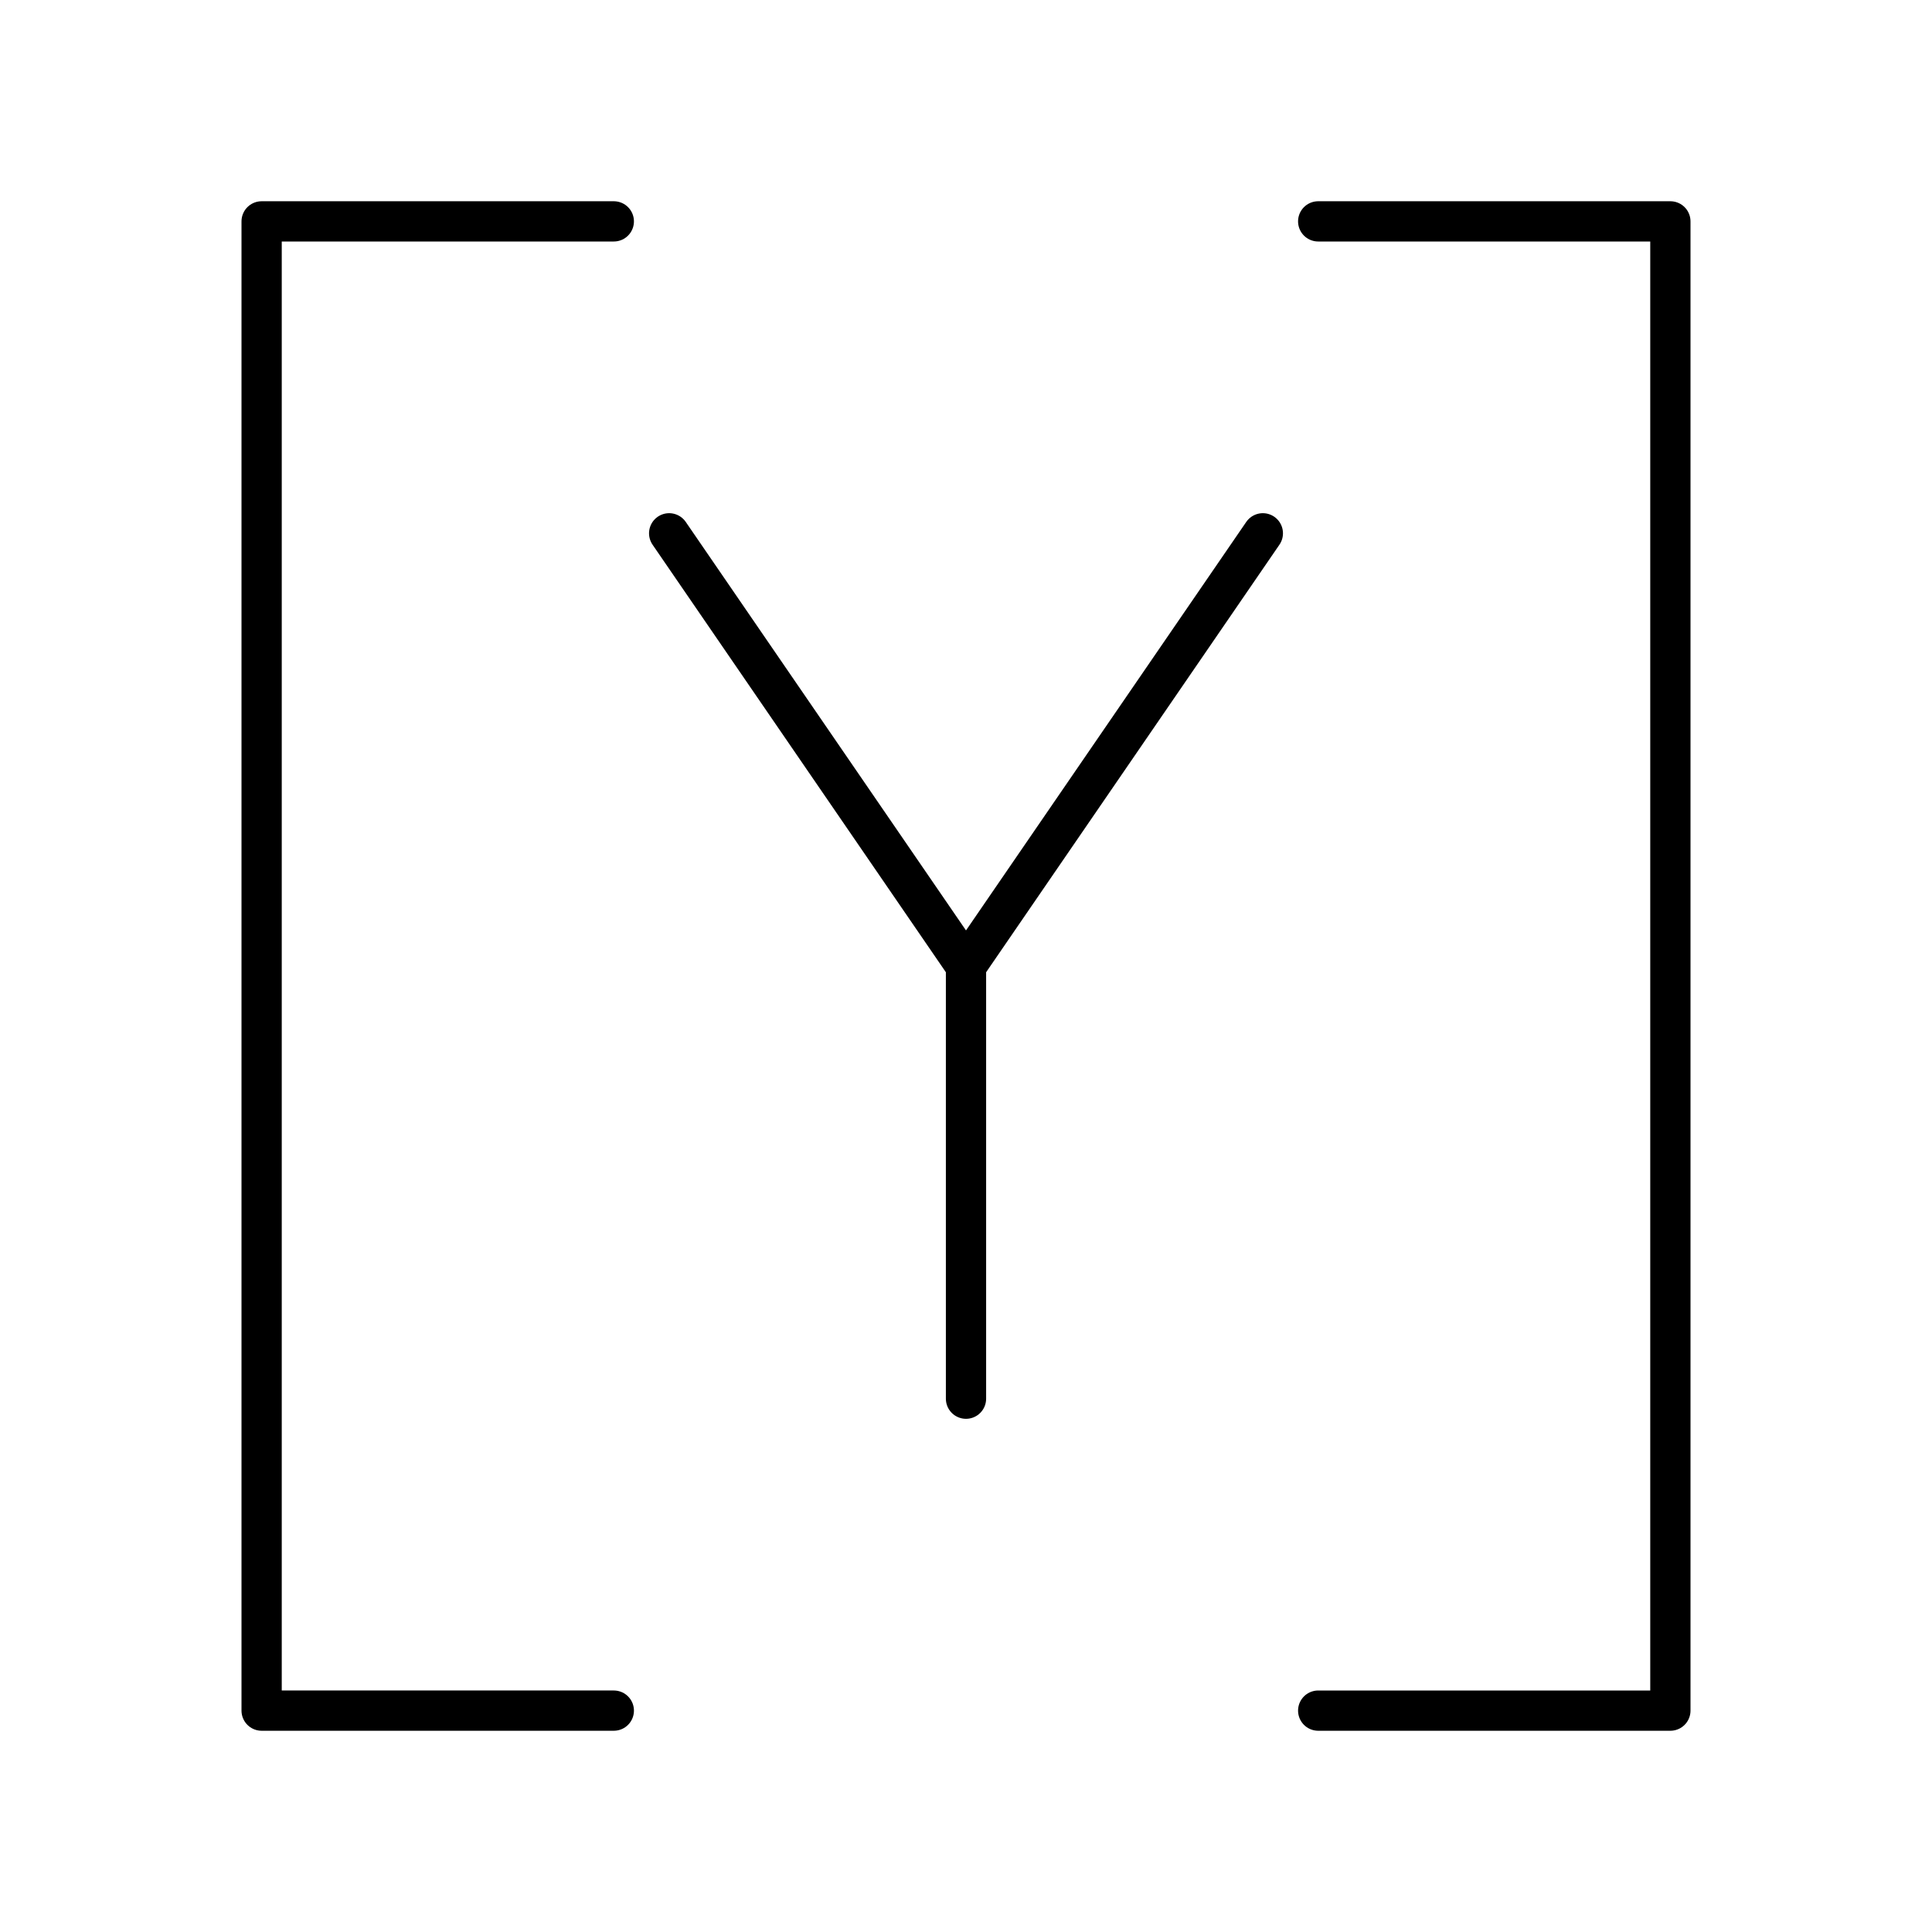 <?xml version="1.0" encoding="UTF-8"?><svg id="b" xmlns="http://www.w3.org/2000/svg" viewBox="0 0 48 48"><defs><style>.c{fill:none;stroke:#000;stroke-linecap:round;stroke-linejoin:round;}</style></defs><path class="c" d="M15.25,5.5H6.5v37h8.75"/><path class="c" d="M32.75,42.5h8.75V5.5h-8.75"/><path class="c" d="M31.375,13.25l-7.375,10.75-7.375-10.75"/><line class="c" x1="24" y1="34.75" x2="24" y2="24"/></svg>
